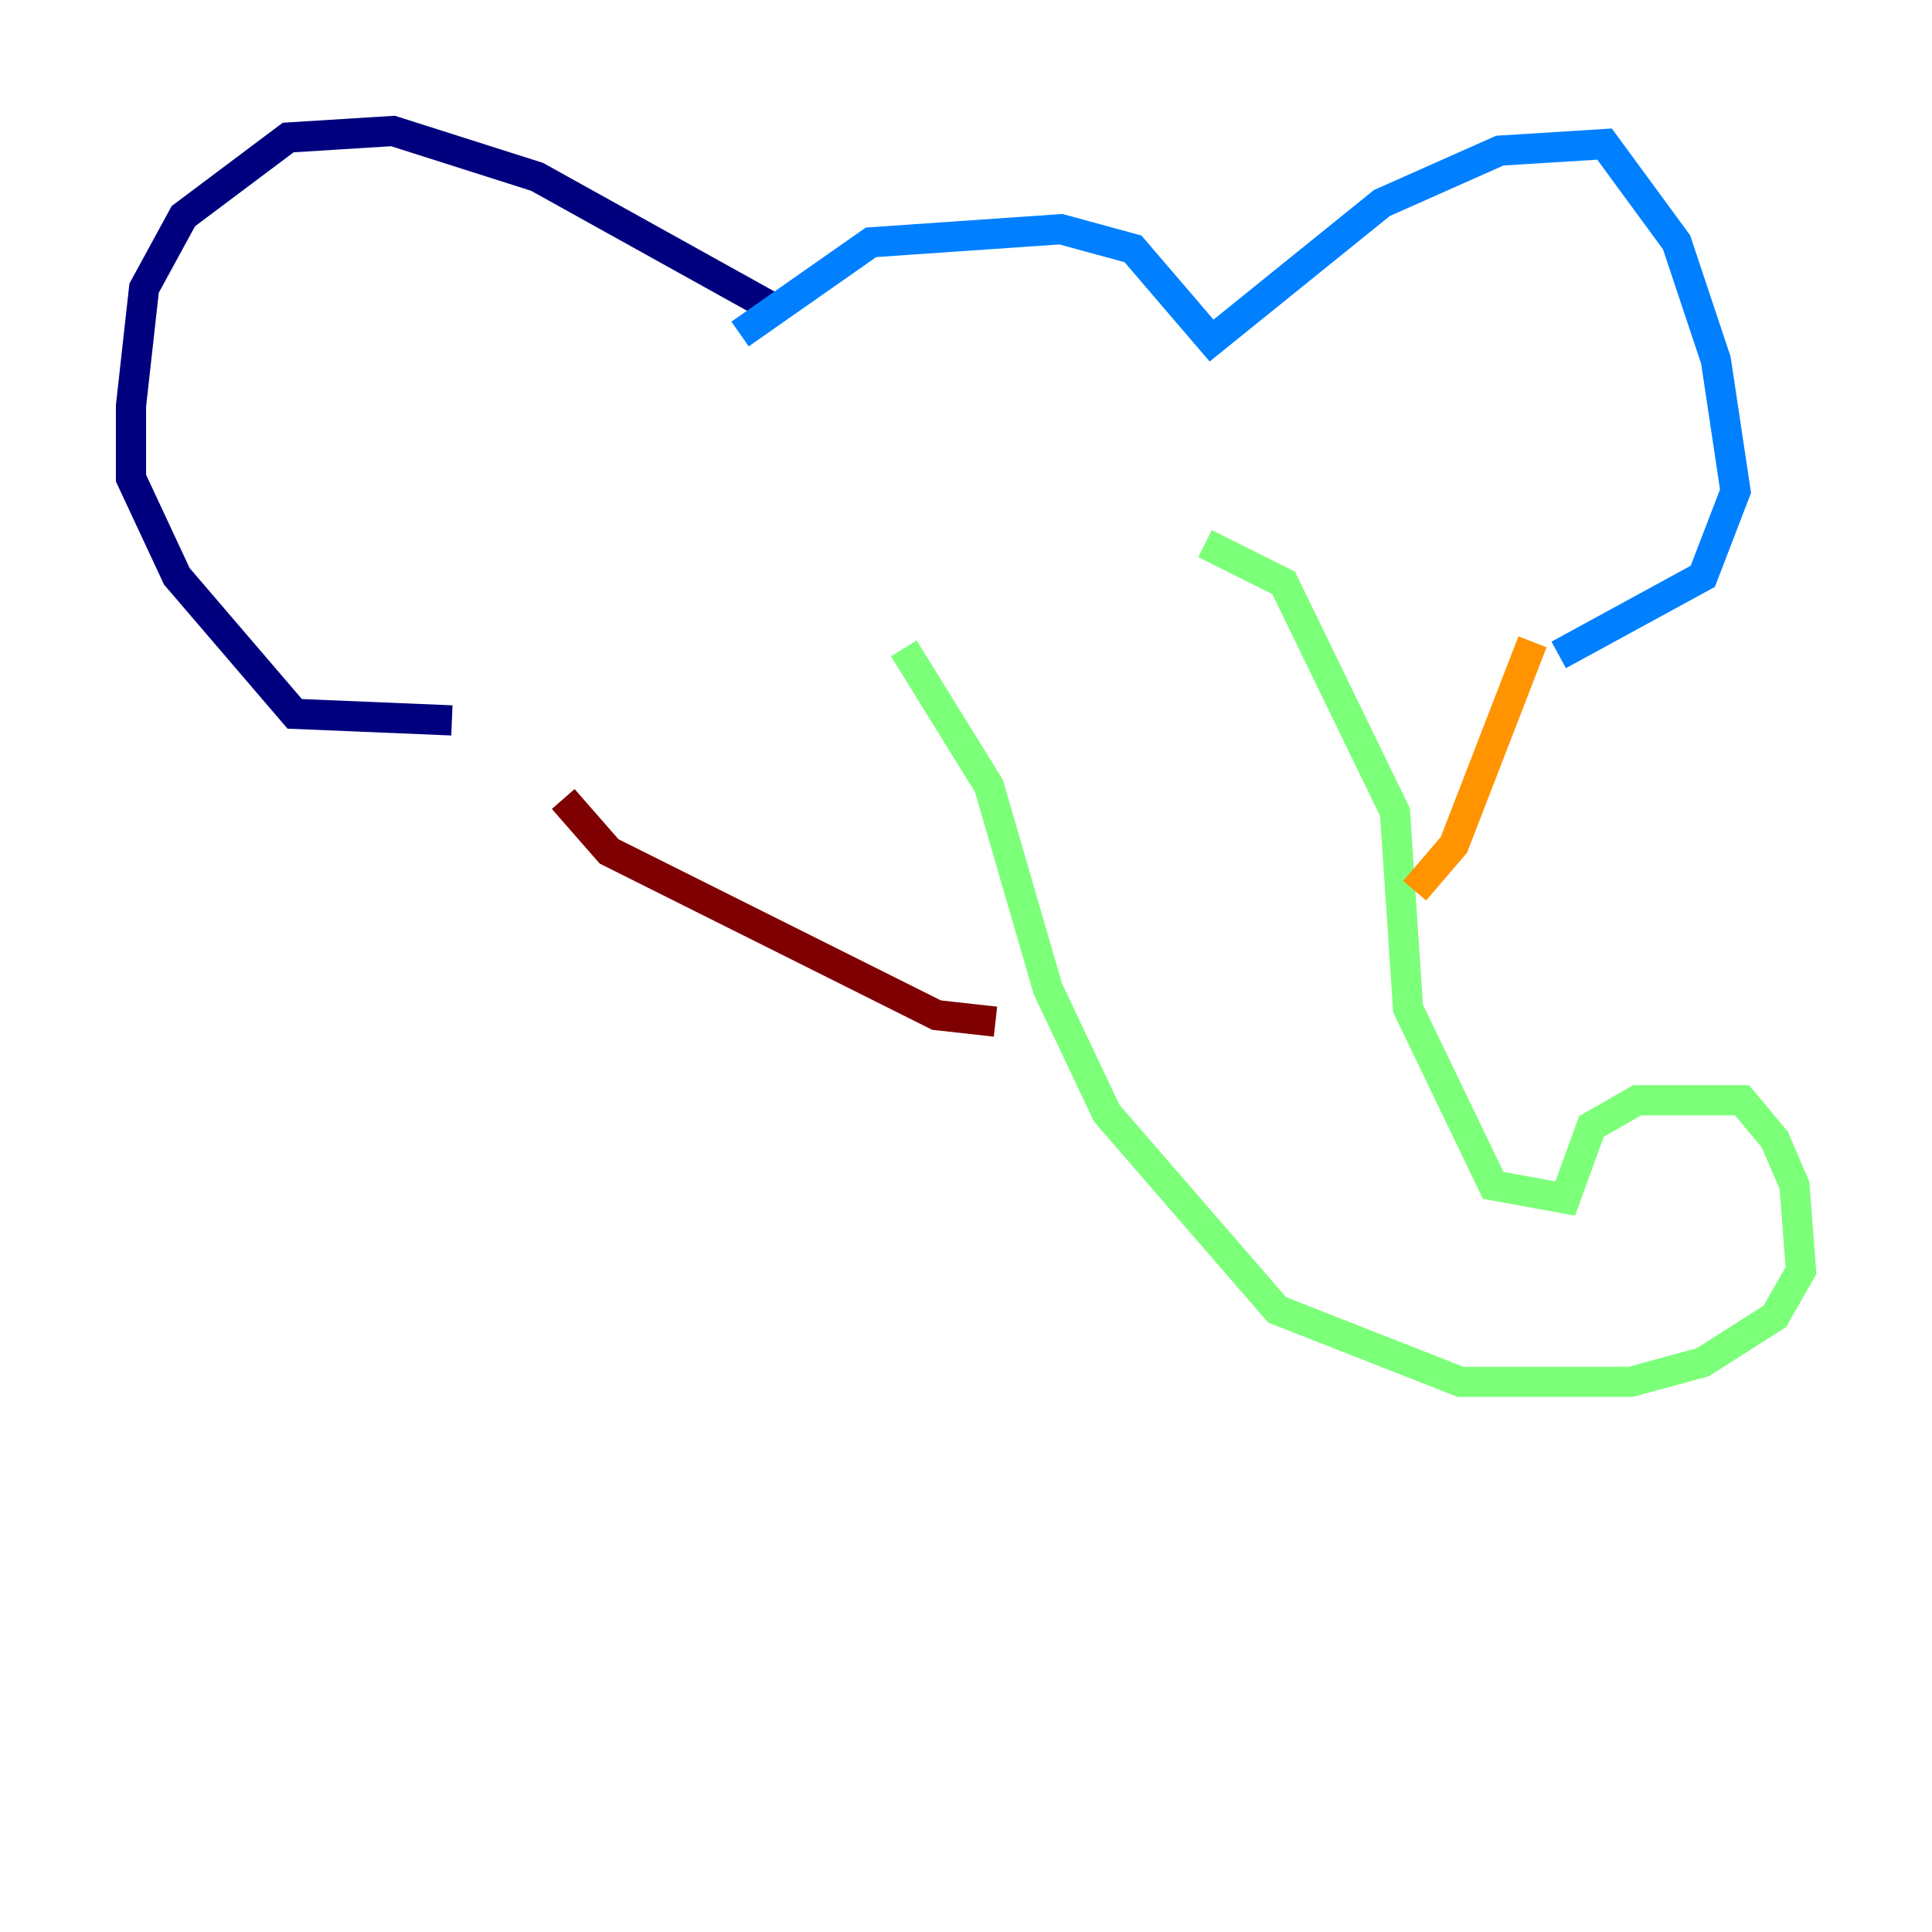 <?xml version="1.0" encoding="utf-8" ?>
<svg baseProfile="tiny" height="128" version="1.2" viewBox="0,0,128,128" width="128" xmlns="http://www.w3.org/2000/svg" xmlns:ev="http://www.w3.org/2001/xml-events" xmlns:xlink="http://www.w3.org/1999/xlink"><defs /><polyline fill="none" points="51.2,20.393 35.58,11.715 26.034,8.678 19.091,9.112 12.149,14.319 9.546,19.091 8.678,26.902 8.678,31.675 11.715,38.183 19.525,47.295 29.939,47.729" stroke="#00007f" stroke-width="2" /><polyline fill="none" points="49.031,22.129 57.709,16.054 70.291,15.186 75.064,16.488 80.271,22.563 91.552,13.451 99.363,9.98 106.305,9.546 111.078,16.054 113.681,23.864 114.983,32.542 112.814,38.183 103.268,43.39" stroke="#0080ff" stroke-width="2" /><polyline fill="none" points="79.837,36.014 85.044,38.617 92.42,53.803 93.288,66.82 98.929,78.536 103.702,79.403 105.437,74.63 108.475,72.895 115.417,72.895 117.586,75.498 118.888,78.536 119.322,84.176 117.586,87.214 112.814,90.251 108.041,91.552 96.759,91.552 84.61,86.78 73.329,73.763 69.424,65.519 65.519,52.068 59.878,42.956" stroke="#7cff79" stroke-width="2" /><polyline fill="none" points="101.532,42.522 96.325,55.973 93.722,59.01" stroke="#ff9400" stroke-width="2" /><polyline fill="none" points="37.315,52.936 40.352,56.407 62.047,67.254 65.953,67.688" stroke="#7f0000" stroke-width="2" /></svg>